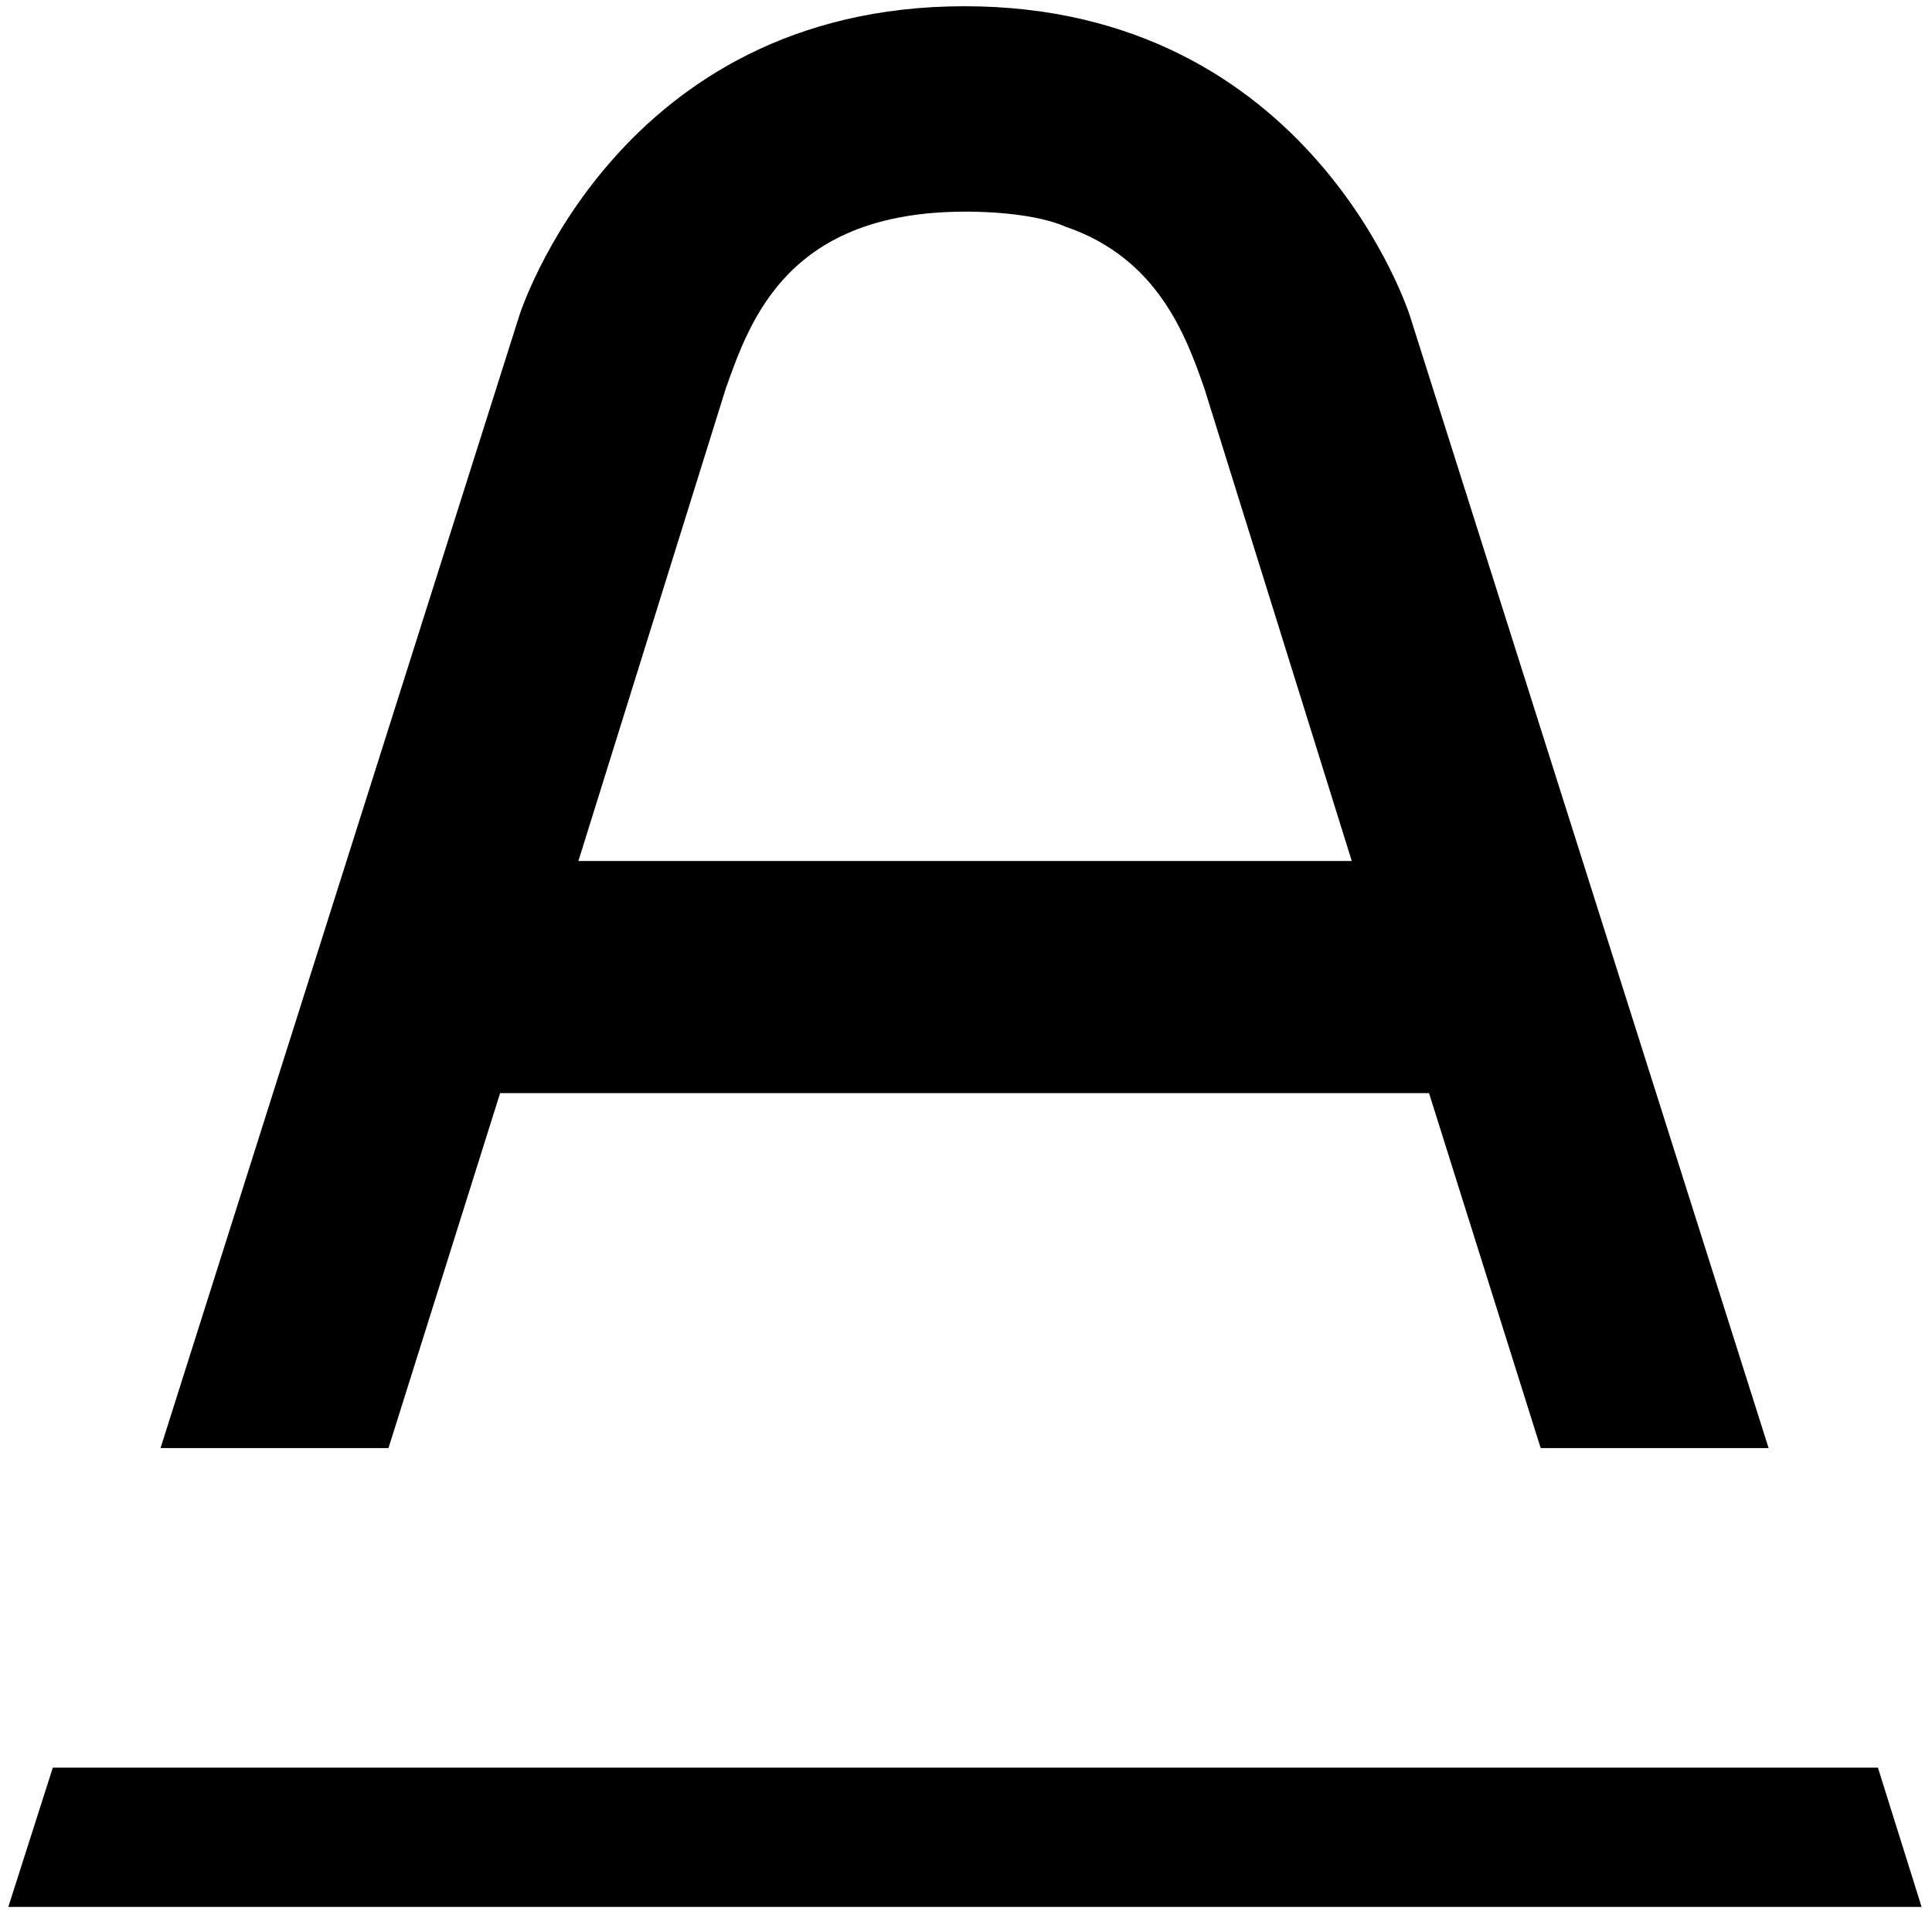 <svg width="93" height="92" viewBox="0 0 93 92" fill="none" xmlns="http://www.w3.org/2000/svg">
<path d="M0.4 91.8H92.5L90.396 85.094H2.542L0.4 91.8Z" fill="#000000"/>
<path d="M85.135 69.711L67.887 15.266C67.85 15.114 63.115 0.3 46.431 0.3C29.71 0.3 25.012 15.114 24.975 15.266L7.727 69.711H18.7L24.073 52.624H68.789L74.163 69.711H85.135ZM27.831 41.484L34.933 18.714C36.135 15.304 37.976 10.189 46.469 10.189C46.581 10.189 49.55 10.151 51.279 10.909C55.75 12.424 57.103 16.213 57.967 18.676L65.069 41.447H27.831V41.484Z" fill="#000000"/>
</svg>
